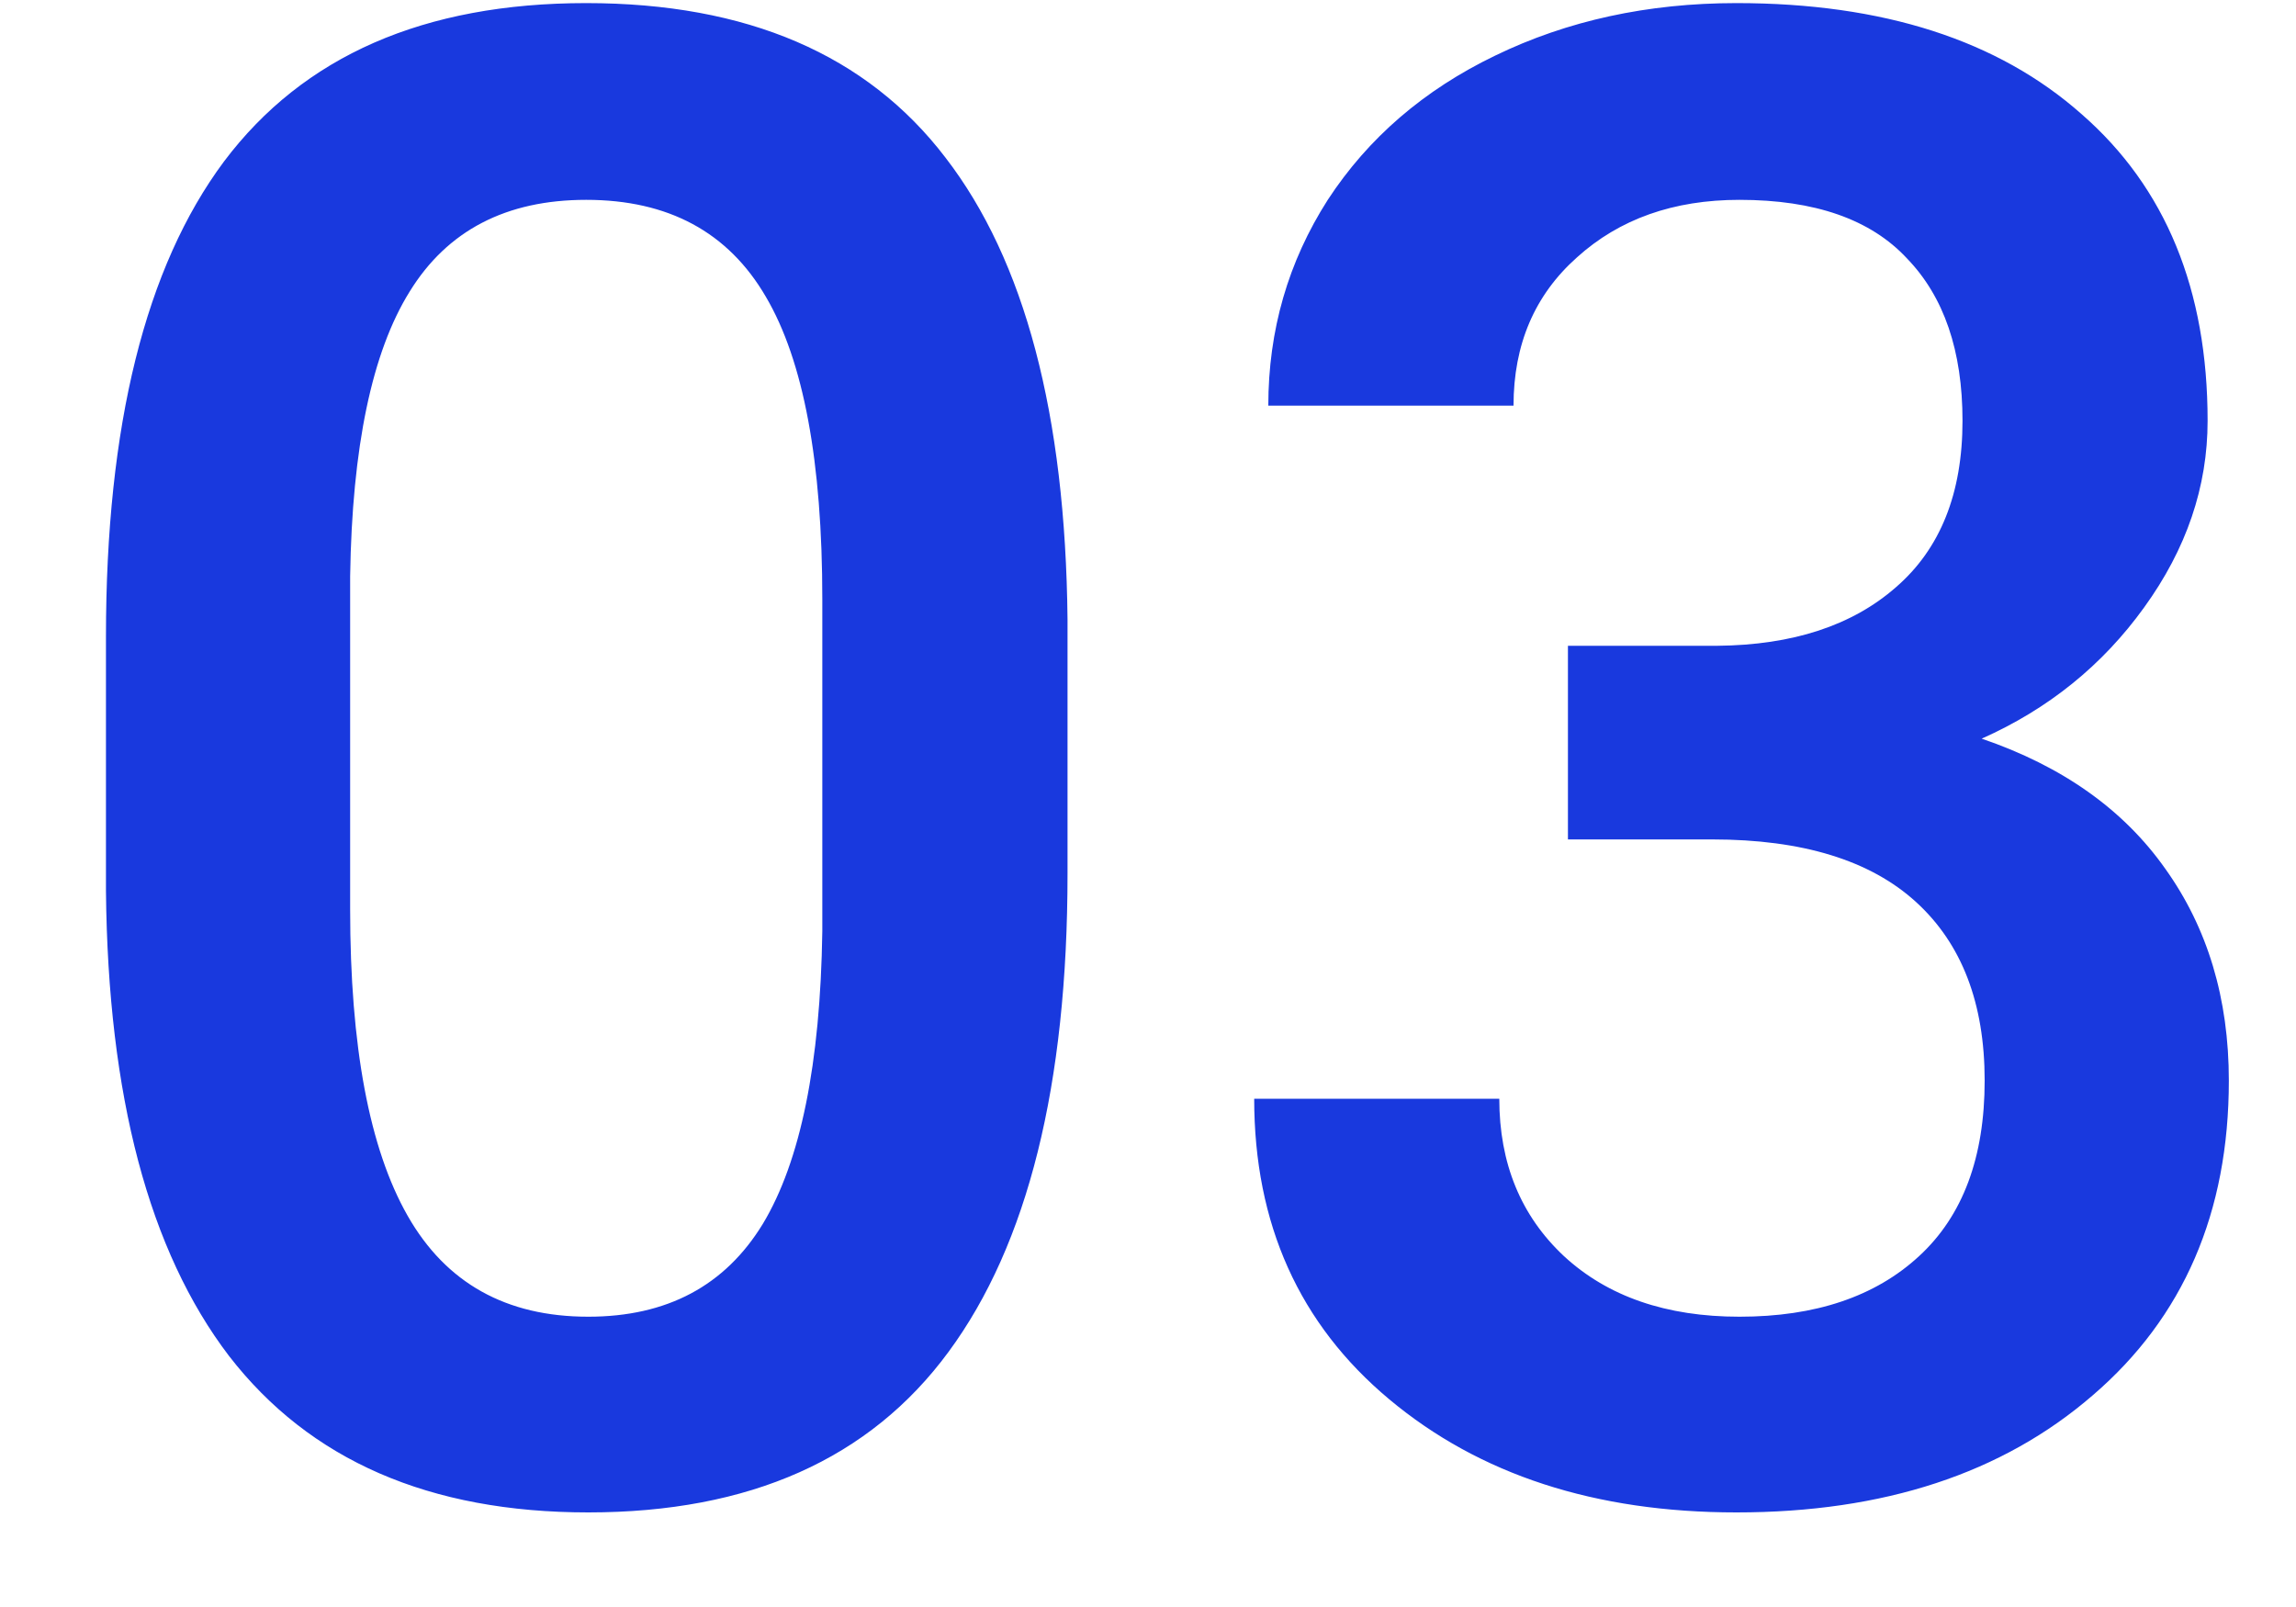 <svg width="20" height="14" viewBox="0 0 20 14" fill="none" xmlns="http://www.w3.org/2000/svg">
<path d="M9.299 7.612C9.299 9.452 8.953 10.841 8.262 11.778C7.576 12.71 6.53 13.176 5.124 13.176C3.741 13.176 2.698 12.722 1.995 11.813C1.298 10.899 0.94 9.549 0.923 7.762V5.547C0.923 3.707 1.266 2.327 1.951 1.407C2.643 0.487 3.694 0.027 5.106 0.027C6.507 0.027 7.55 0.476 8.235 1.372C8.927 2.269 9.281 3.61 9.299 5.397V7.612ZM7.163 5.222C7.163 4.021 6.999 3.142 6.671 2.585C6.343 2.022 5.821 1.741 5.106 1.741C4.409 1.741 3.896 2.008 3.568 2.541C3.24 3.068 3.067 3.895 3.05 5.02V7.92C3.05 9.115 3.217 10.006 3.551 10.592C3.885 11.178 4.409 11.471 5.124 11.471C5.81 11.471 6.316 11.201 6.645 10.662C6.973 10.117 7.146 9.268 7.163 8.113V5.222ZM13.658 5.626H14.959C15.615 5.62 16.134 5.45 16.515 5.116C16.901 4.782 17.095 4.299 17.095 3.666C17.095 3.057 16.934 2.585 16.611 2.251C16.295 1.911 15.809 1.741 15.152 1.741C14.578 1.741 14.106 1.908 13.737 2.242C13.368 2.57 13.184 3.001 13.184 3.534H11.048C11.048 2.878 11.221 2.28 11.566 1.741C11.918 1.202 12.404 0.783 13.025 0.484C13.652 0.18 14.352 0.027 15.126 0.027C16.403 0.027 17.405 0.35 18.132 0.994C18.864 1.633 19.23 2.523 19.23 3.666C19.23 4.24 19.046 4.782 18.677 5.292C18.314 5.796 17.842 6.177 17.262 6.435C17.965 6.675 18.498 7.053 18.861 7.568C19.23 8.084 19.415 8.699 19.415 9.414C19.415 10.562 19.02 11.477 18.229 12.156C17.443 12.836 16.409 13.176 15.126 13.176C13.896 13.176 12.888 12.848 12.102 12.191C11.317 11.535 10.925 10.662 10.925 9.572H13.06C13.06 10.135 13.248 10.592 13.623 10.943C14.004 11.295 14.514 11.471 15.152 11.471C15.815 11.471 16.336 11.295 16.717 10.943C17.098 10.592 17.288 10.082 17.288 9.414C17.288 8.74 17.089 8.222 16.69 7.858C16.292 7.495 15.7 7.313 14.915 7.313H13.658V5.626Z" fill="#1939DE"/>
</svg>
